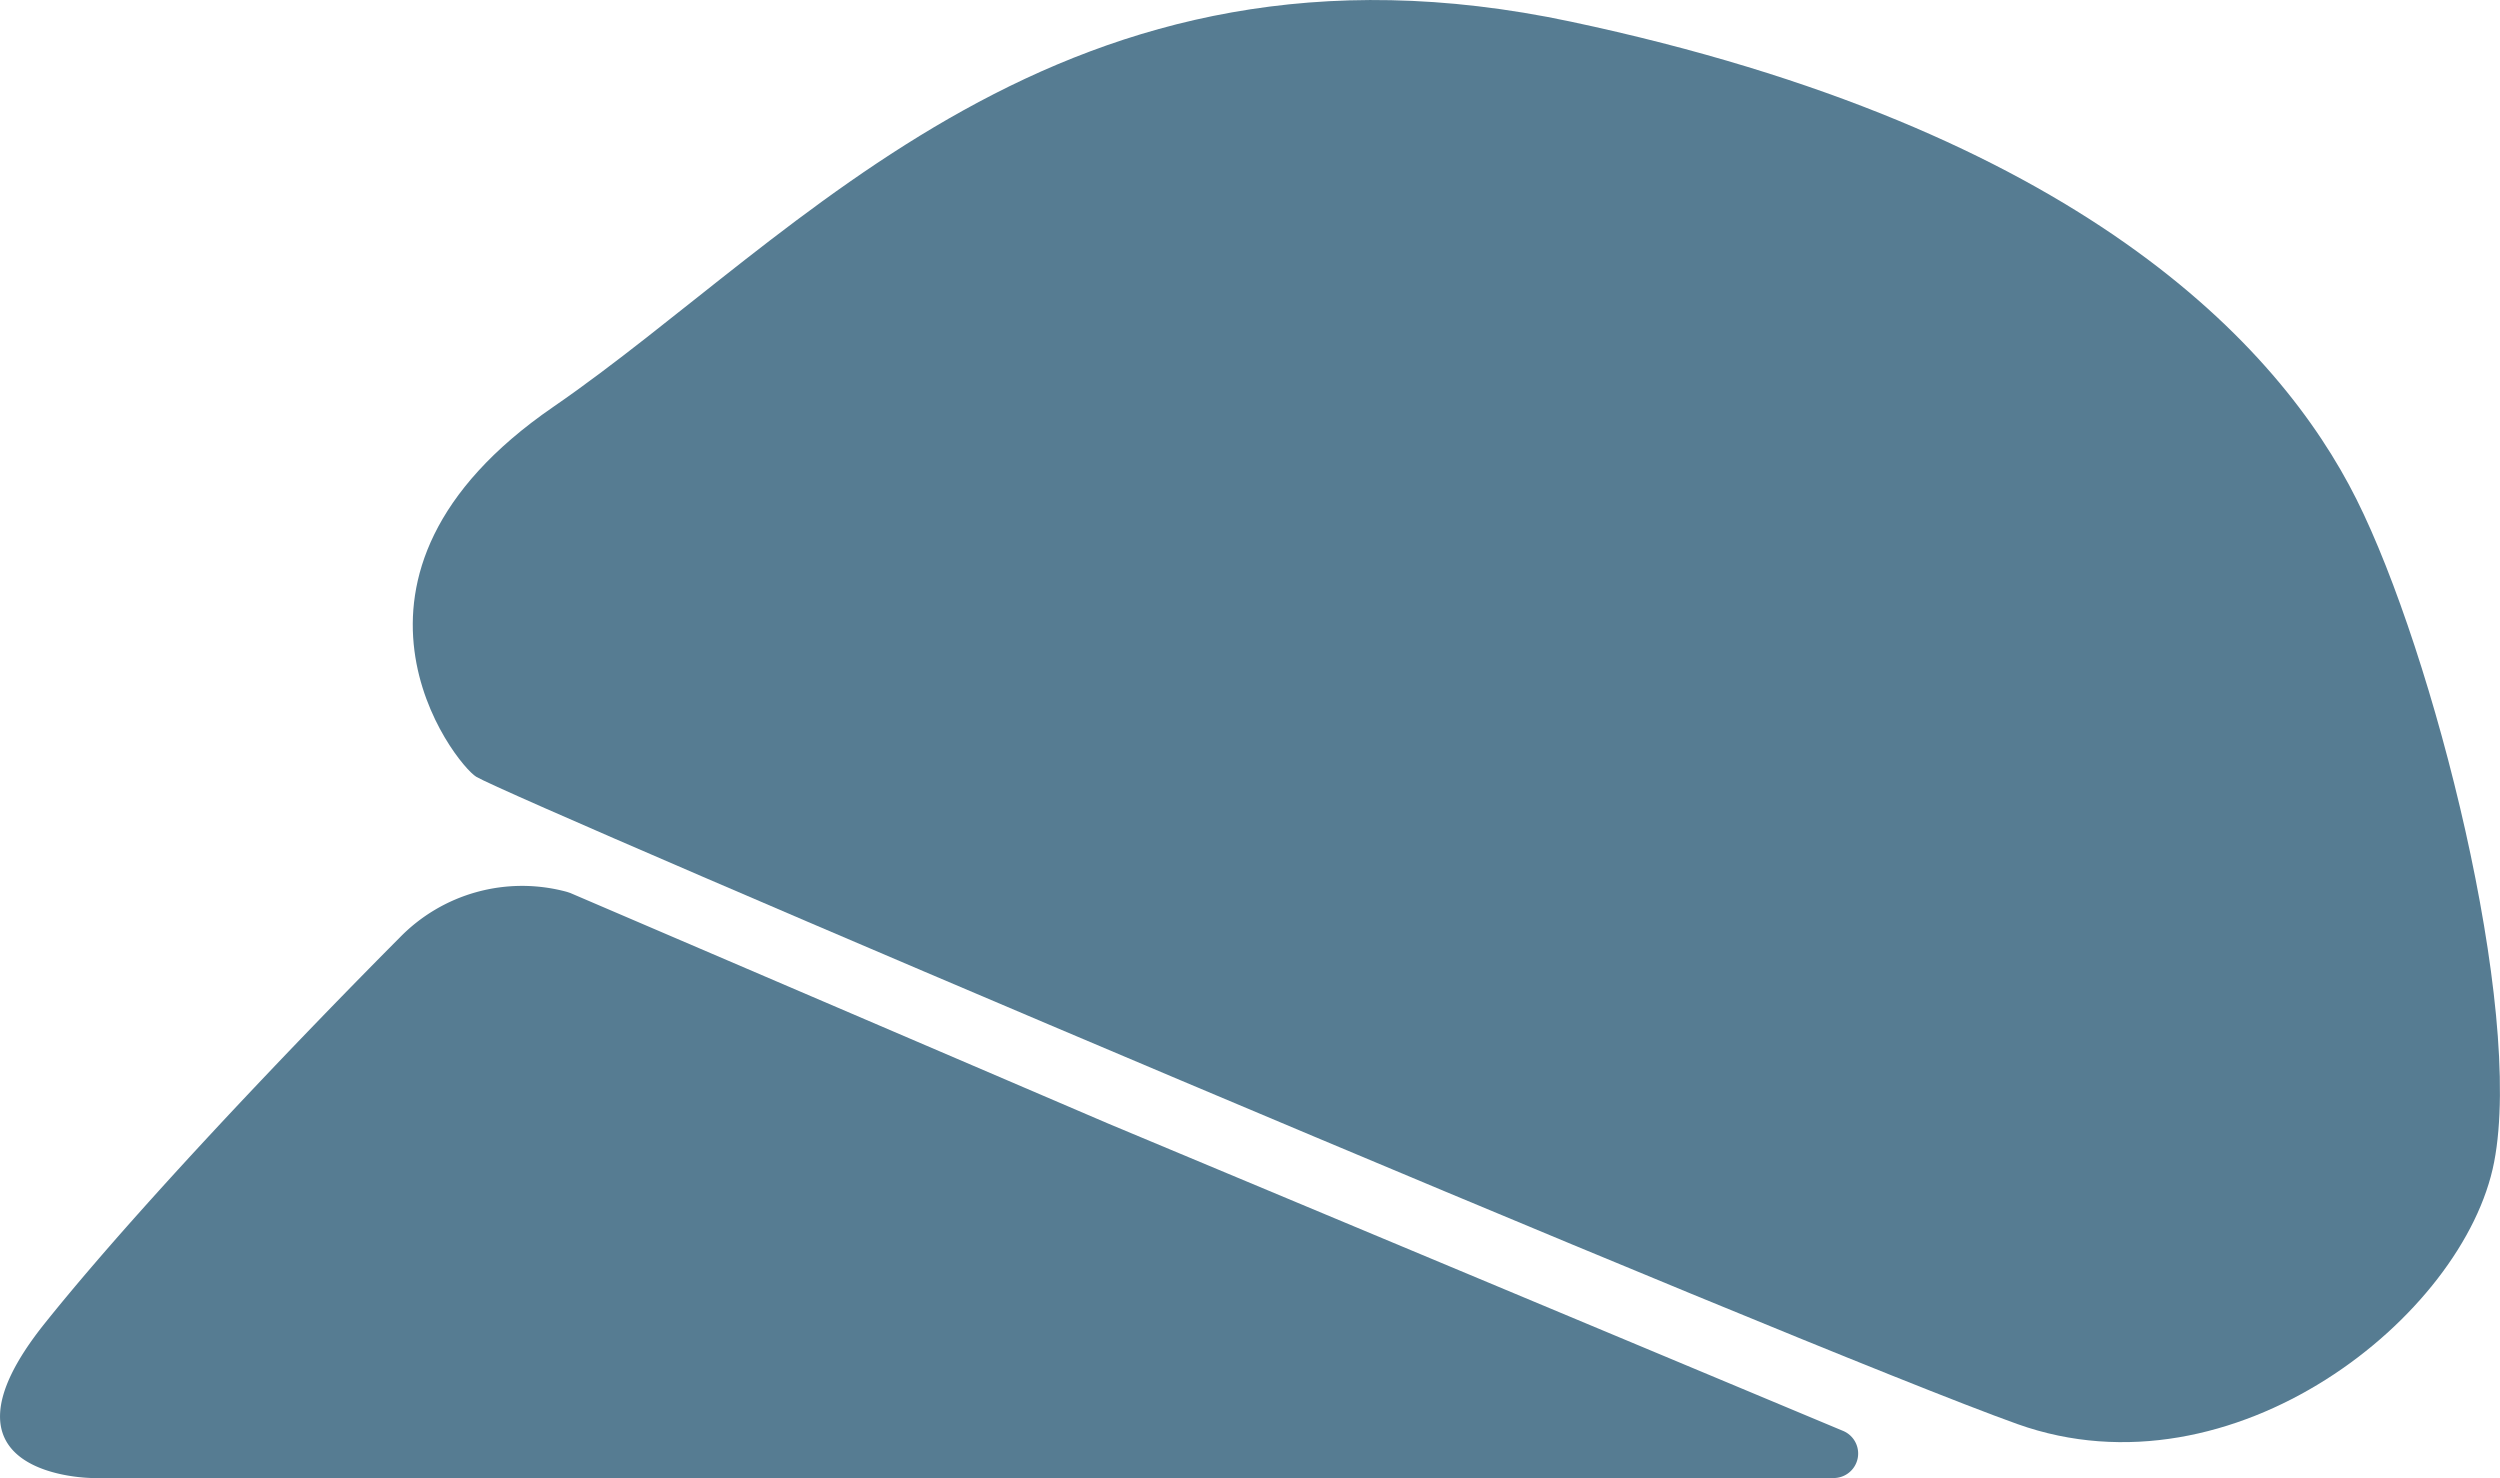 <svg xmlns="http://www.w3.org/2000/svg" viewBox="0 0 162.21 95.9"><defs><style>.cls-1{fill:#567C92;}</style></defs><g id="圖層_2" data-name="圖層 2"><g id="圖層_1-2" data-name="圖層 1"><path class="cls-1" d="M152.9,32.4c-5-10-18-24-51-31s-50,14-66,25-6.36,23.18-5,24c2.5,1.5,86,37,100,42s29-7,30.93-17S157.9,42.4,152.9,32.4Z"/><path class="cls-1" d="M119.58,92.84,71.9,72.9,37,57.94l-.21-.07a11.08,11.08,0,0,0-10.89,3s-15,15-23,25S6,95.9,6,95.9H119A1.59,1.59,0,0,0,119.58,92.84Z"/></g></g></svg>